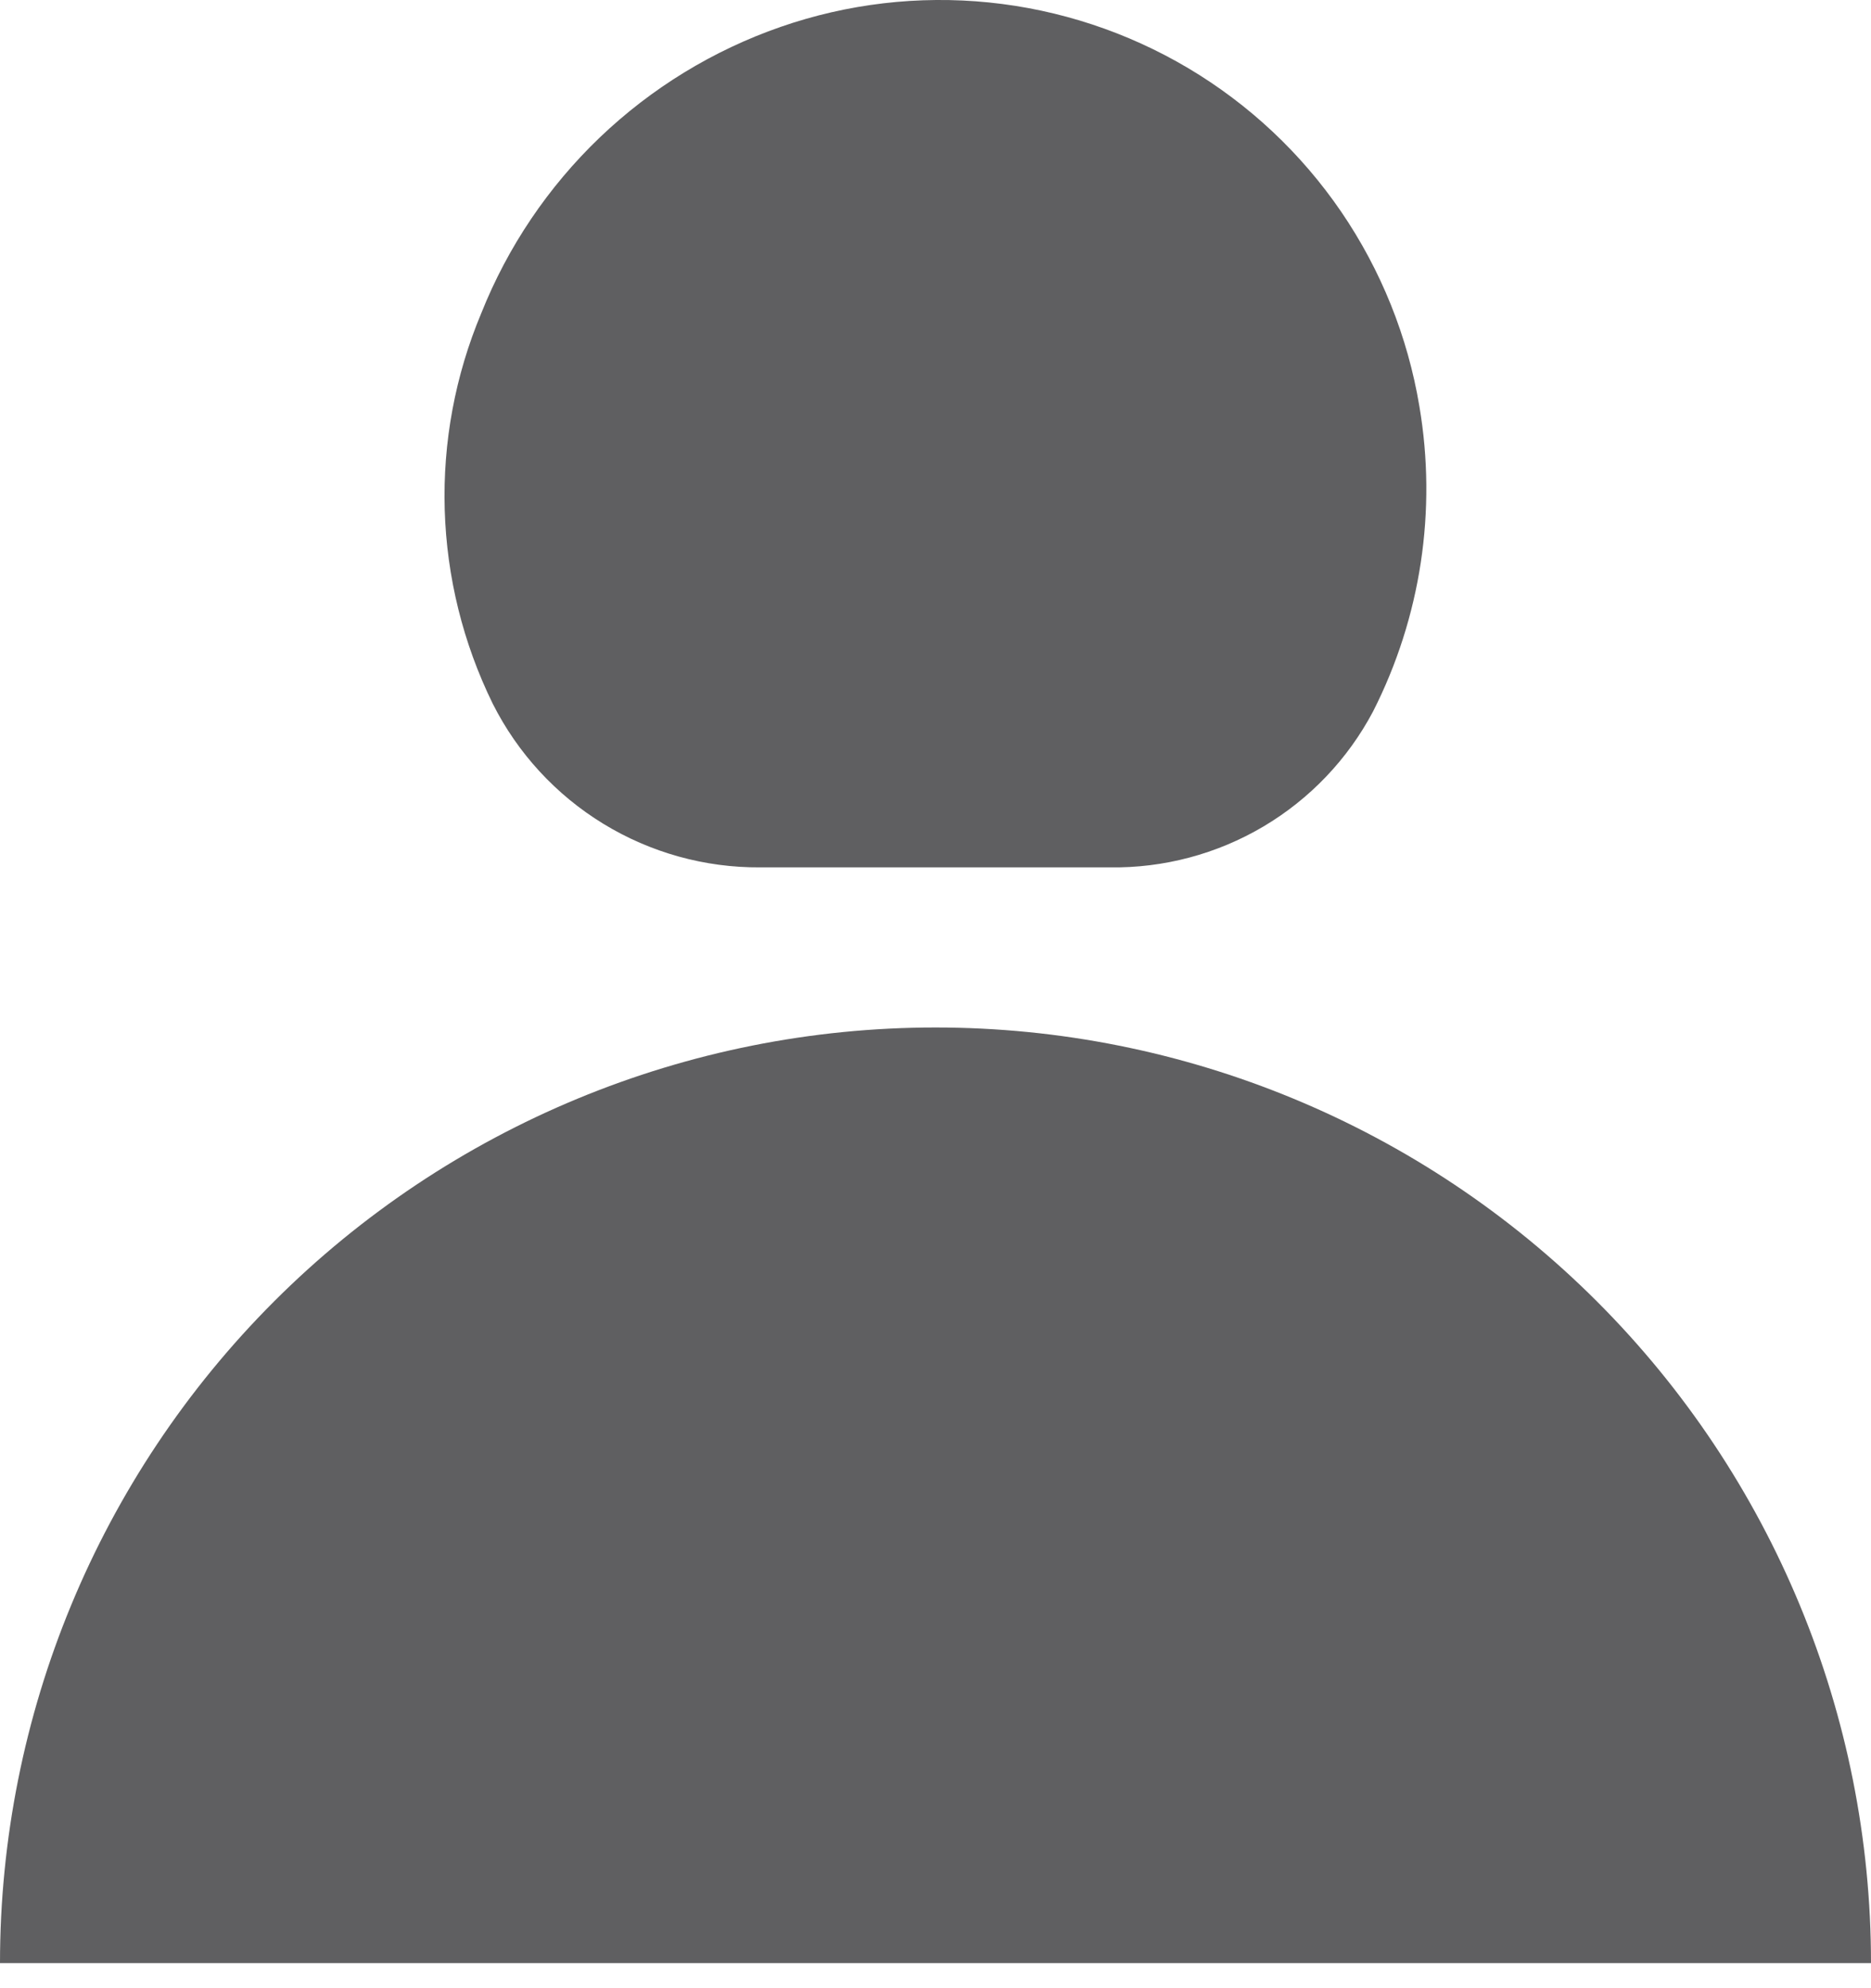 <svg width="32" height="34" viewBox="0 0 32 34" fill="none" xmlns="http://www.w3.org/2000/svg">
<path d="M32 33.571C32 29.327 30.314 25.258 27.314 22.257C24.313 19.256 20.244 17.571 16 17.571C11.757 17.571 7.687 19.256 4.686 22.257C1.686 25.258 0 29.327 0 33.571H32Z" fill="#5F5F61"/>
<path d="M24.276 6.949C24.077 5.755 23.62 4.619 22.938 3.62C22.255 2.621 21.362 1.783 20.321 1.165C19.281 0.548 18.118 0.164 16.914 0.042C15.71 -0.08 14.494 0.063 13.351 0.46C12.196 0.861 11.142 1.506 10.258 2.351C9.375 3.196 8.683 4.222 8.231 5.357C7.785 6.42 7.572 7.565 7.606 8.716C7.64 9.868 7.92 10.999 8.427 12.033C8.853 12.88 9.507 13.591 10.316 14.086C11.125 14.581 12.056 14.84 13.004 14.833H18.978C19.902 14.847 20.812 14.605 21.607 14.135C22.402 13.664 23.052 12.983 23.484 12.166C24.301 10.557 24.578 8.728 24.276 6.949Z" fill="#5F5F61"/>
</svg>
